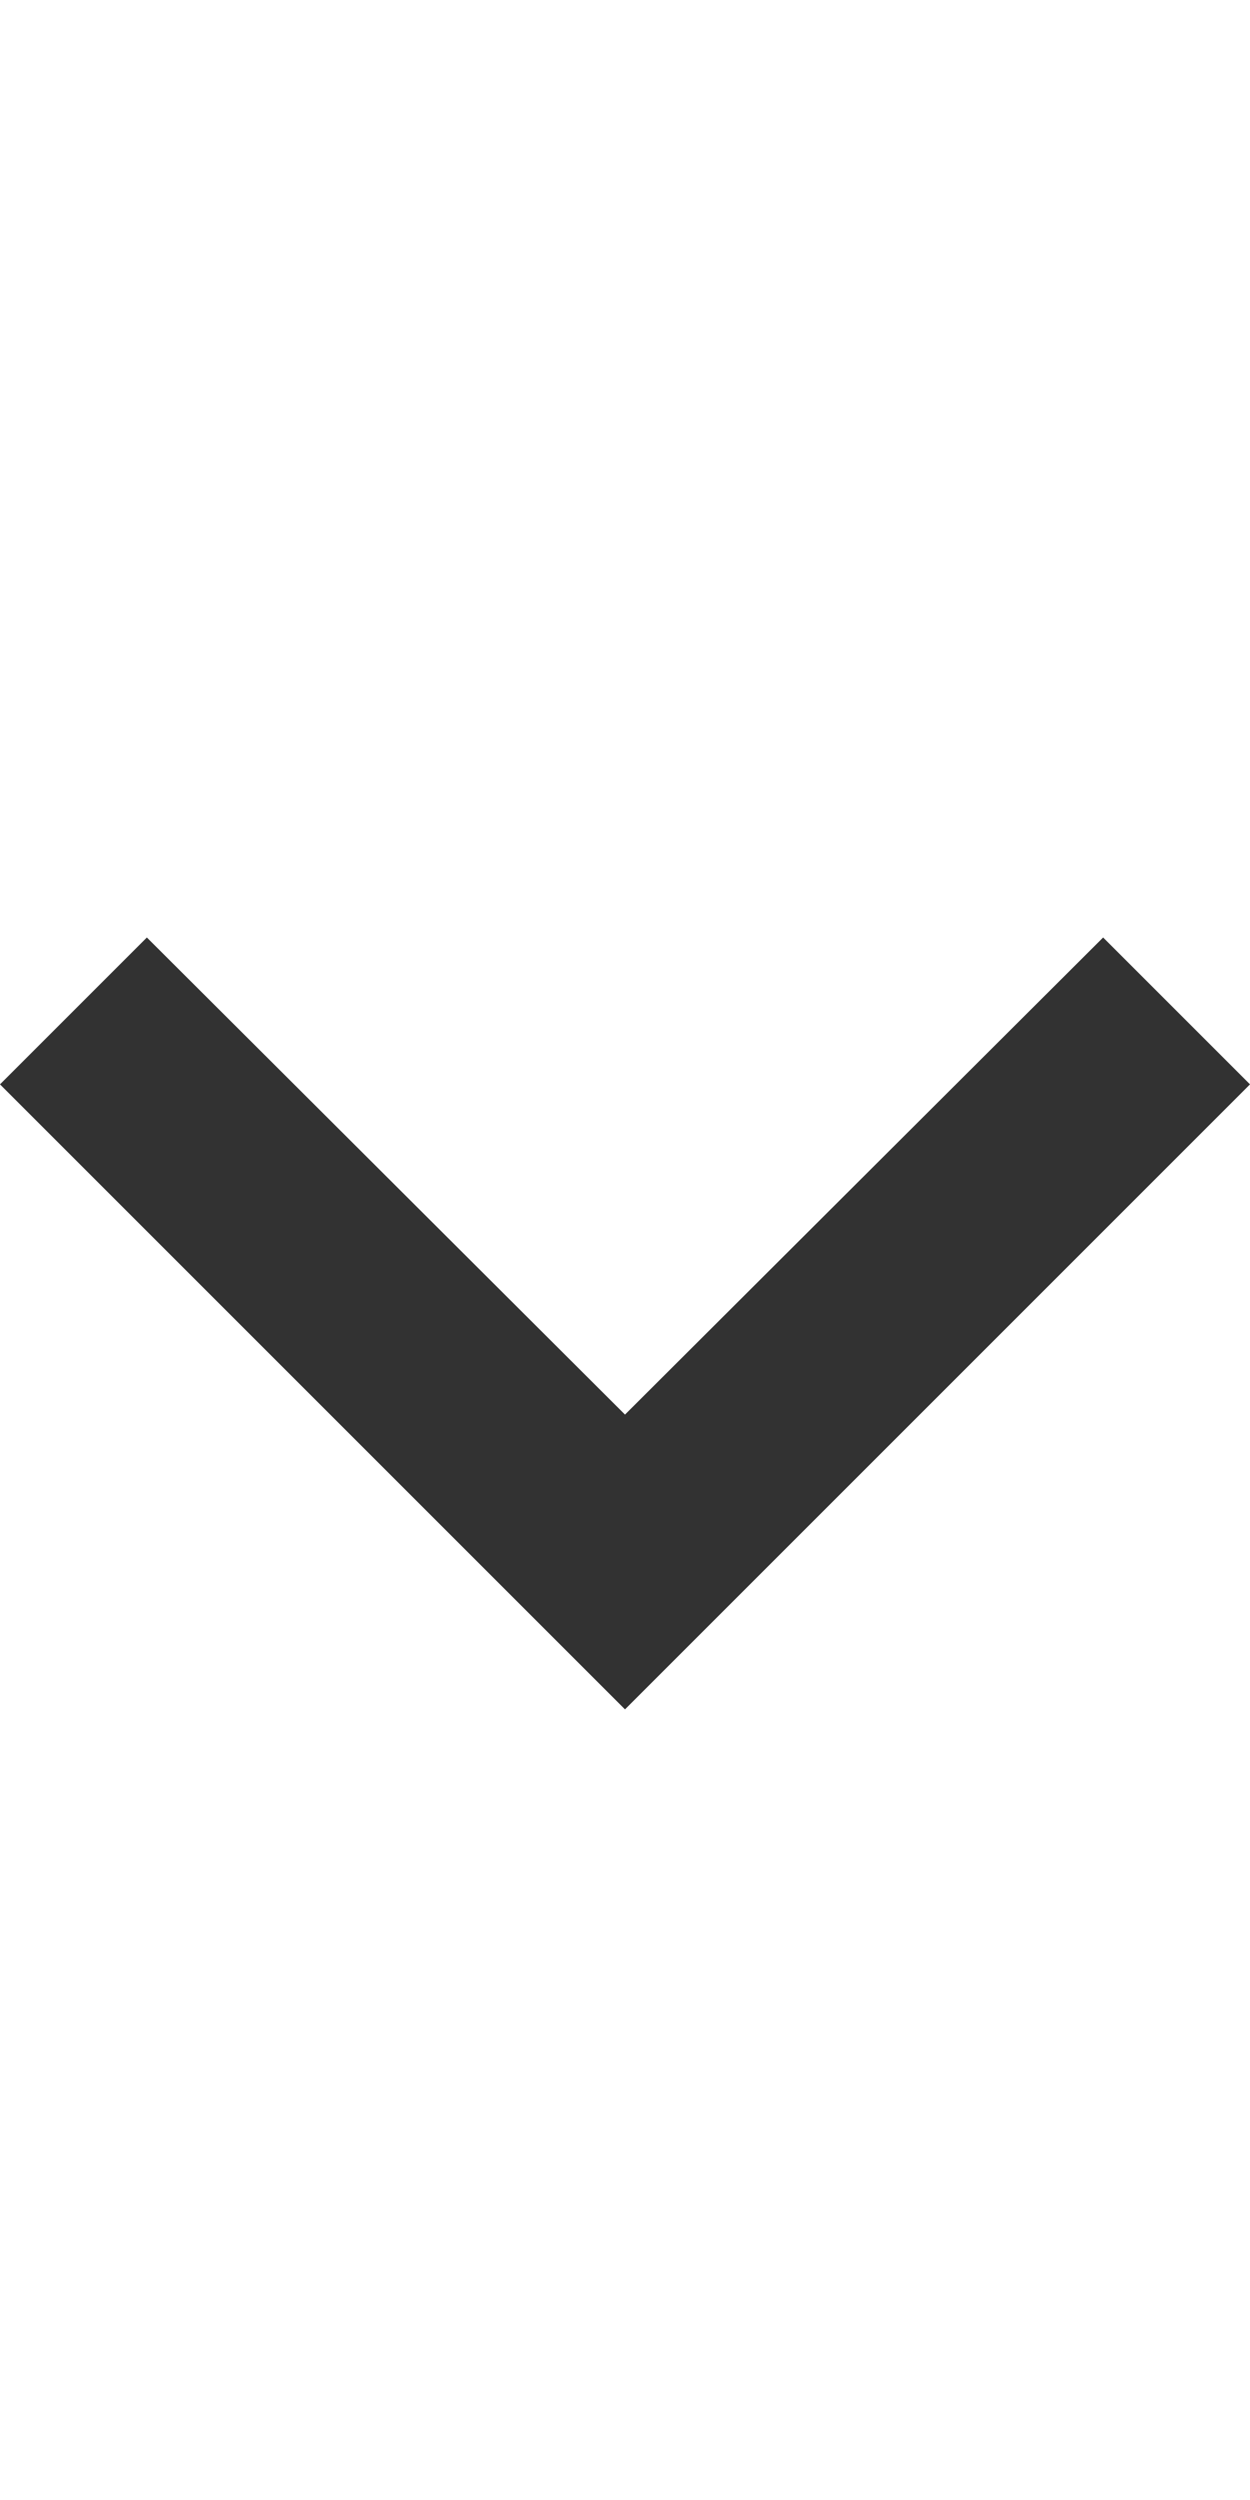<svg width="12" height="24" viewBox="0 0 12 24" fill="#323232" xmlns="http://www.w3.org/2000/svg" class="Icon Icon--IconExpandmore"><path d="M10.59 9L6 13.58 1.41 9 0 10.41l6 6 6-6"/><path fill="none" d="M0 0h12v24H0"/></svg>